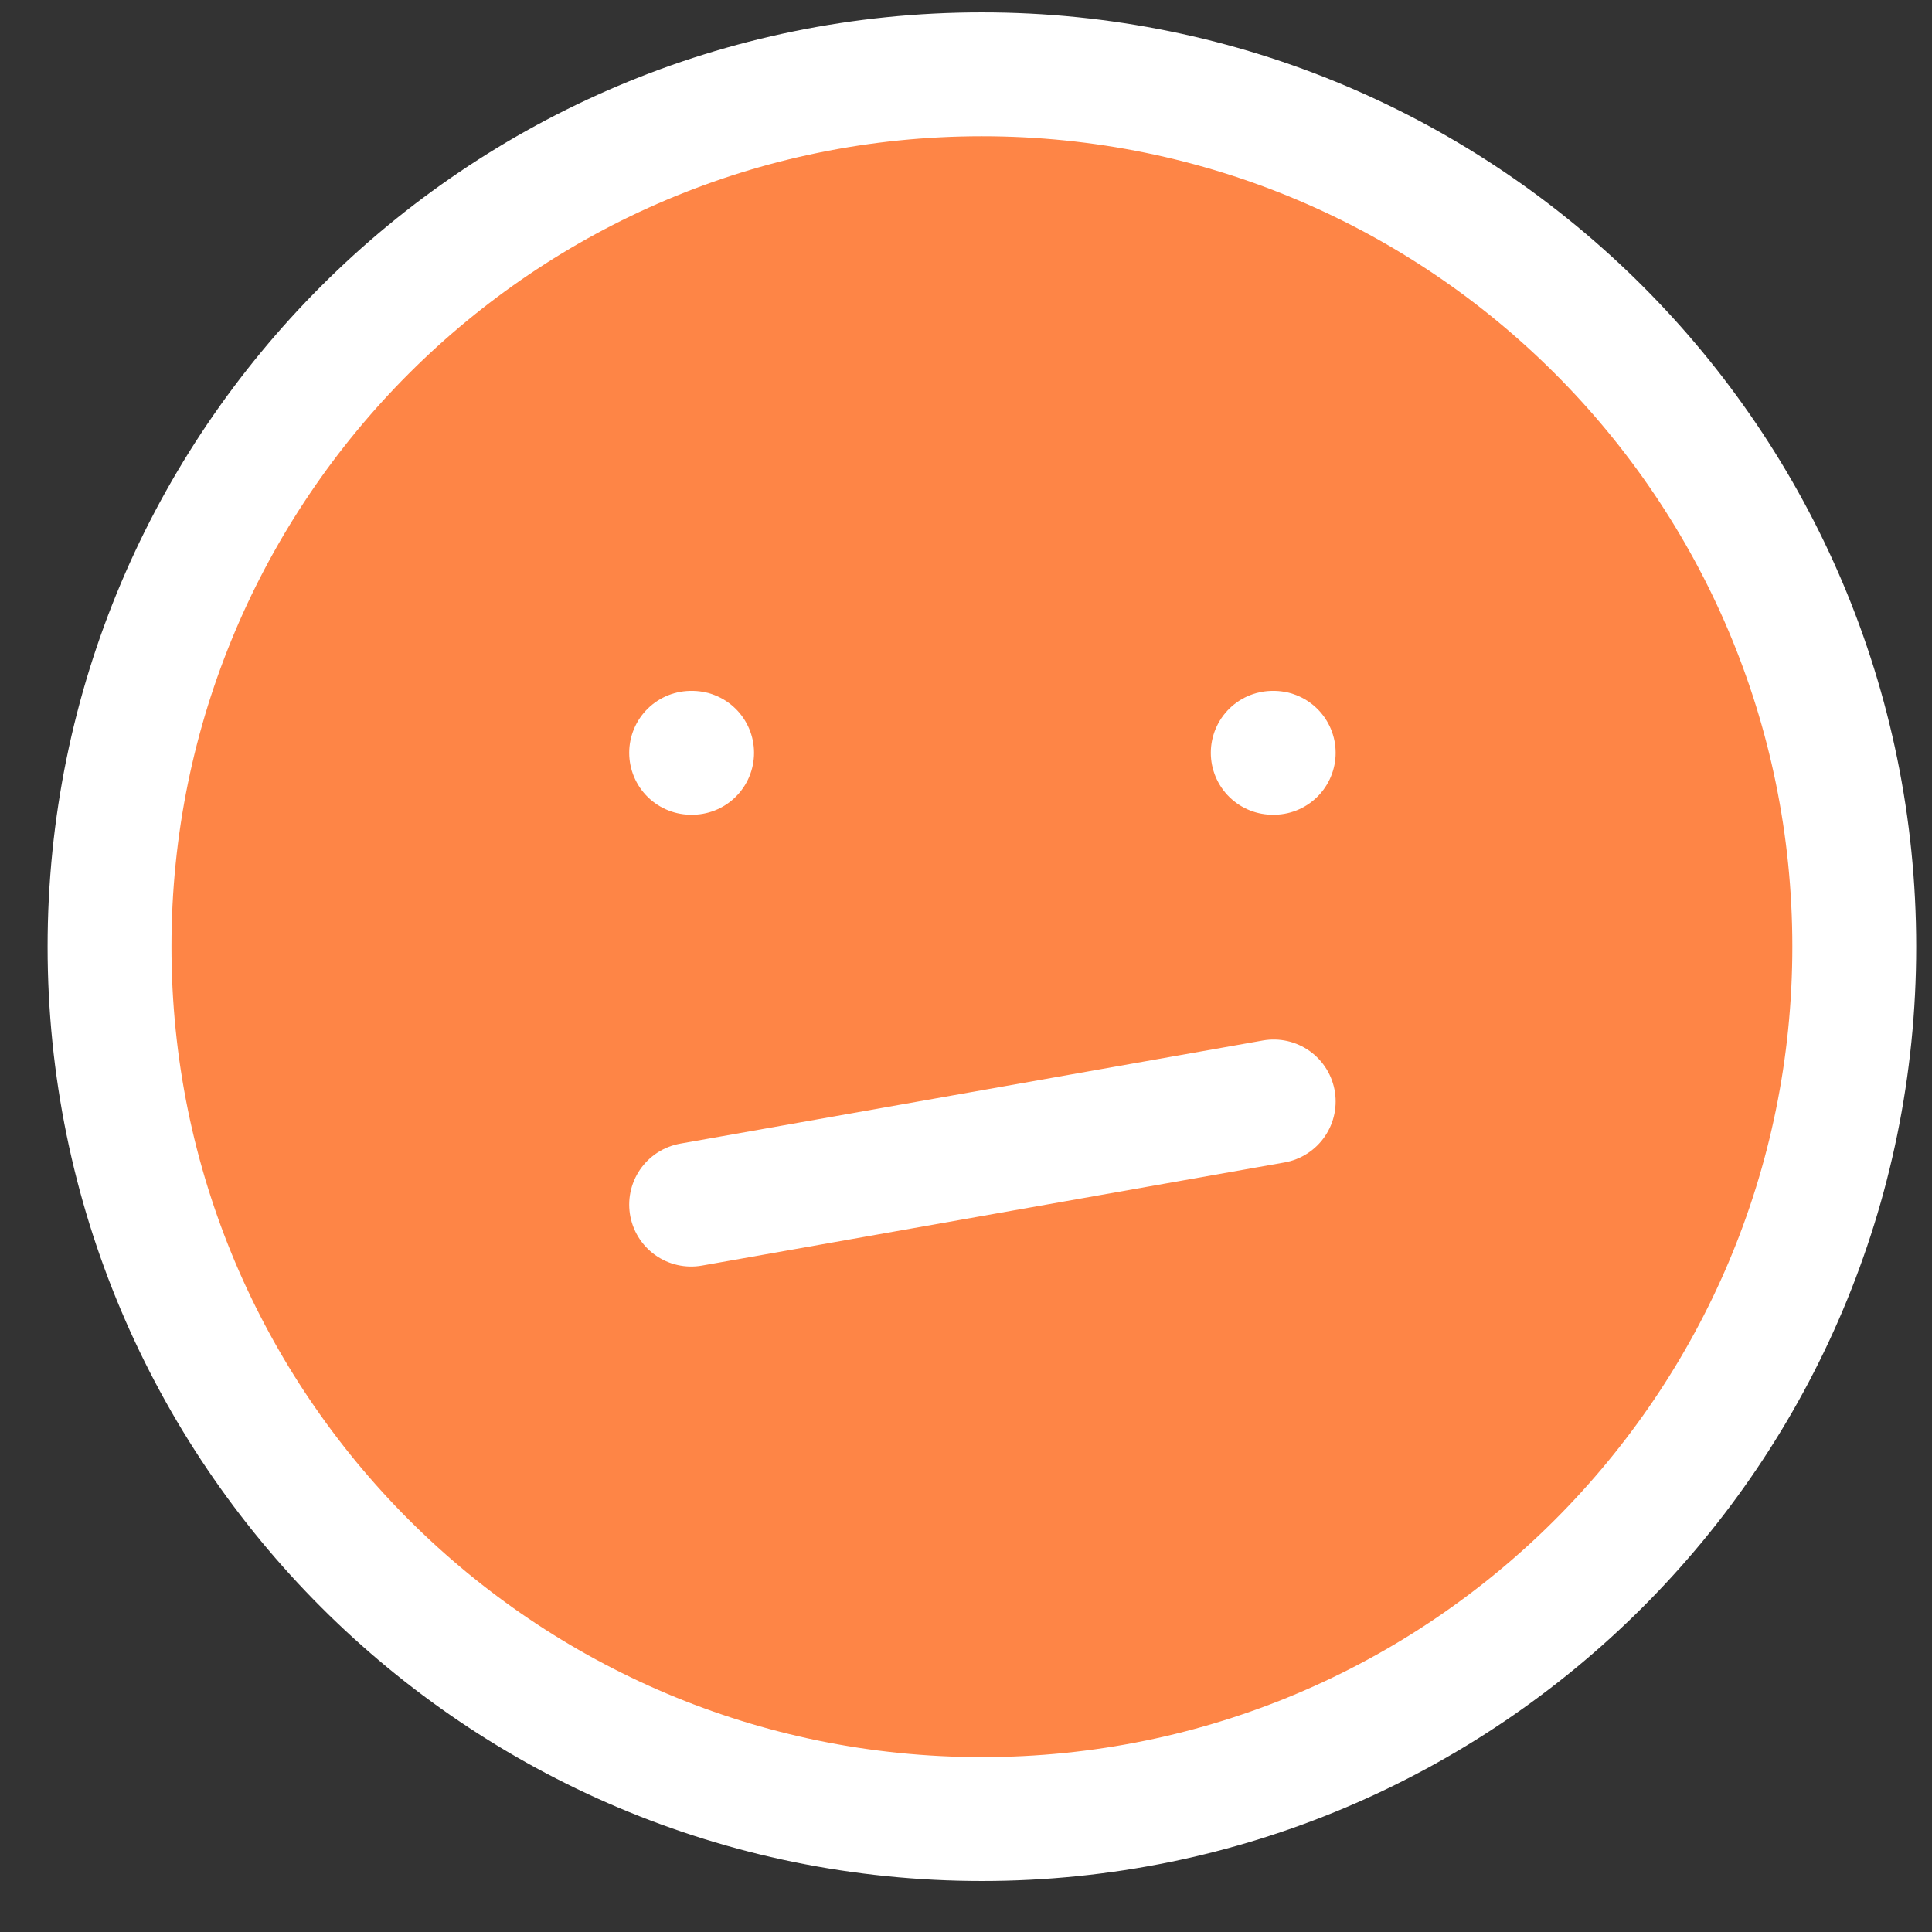 <svg width="26" height="26" viewBox="0 0 26 26" fill="none" xmlns="http://www.w3.org/2000/svg">
<rect x="0" y="0" width="26" height="26" fill="#333333" stroke="none"/>
<path d="M13.214 24.48C19.698 24.48 24.954 19.224 24.954 12.74C24.954 6.256 19.698 1 13.214 1C6.73 1 1.474 6.256 1.474 12.74C1.474 19.224 6.73 24.48 13.214 24.48Z" fill="#FE8546" stroke="white" stroke-width="1.667" stroke-linecap="round" stroke-linejoin="round"/>
<path d="M9.301 10.131H9.314H9.301ZM17.128 10.131H17.141H17.128ZM9.301 16.211L17.141 14.823L9.301 16.211Z" fill="#FE8546"/>
<path d="M9.301 10.131H9.314M17.128 10.131H17.141M9.301 16.211L17.141 14.823" stroke="white" stroke-width="1.667" stroke-linecap="round" stroke-linejoin="round"/>
</svg>
